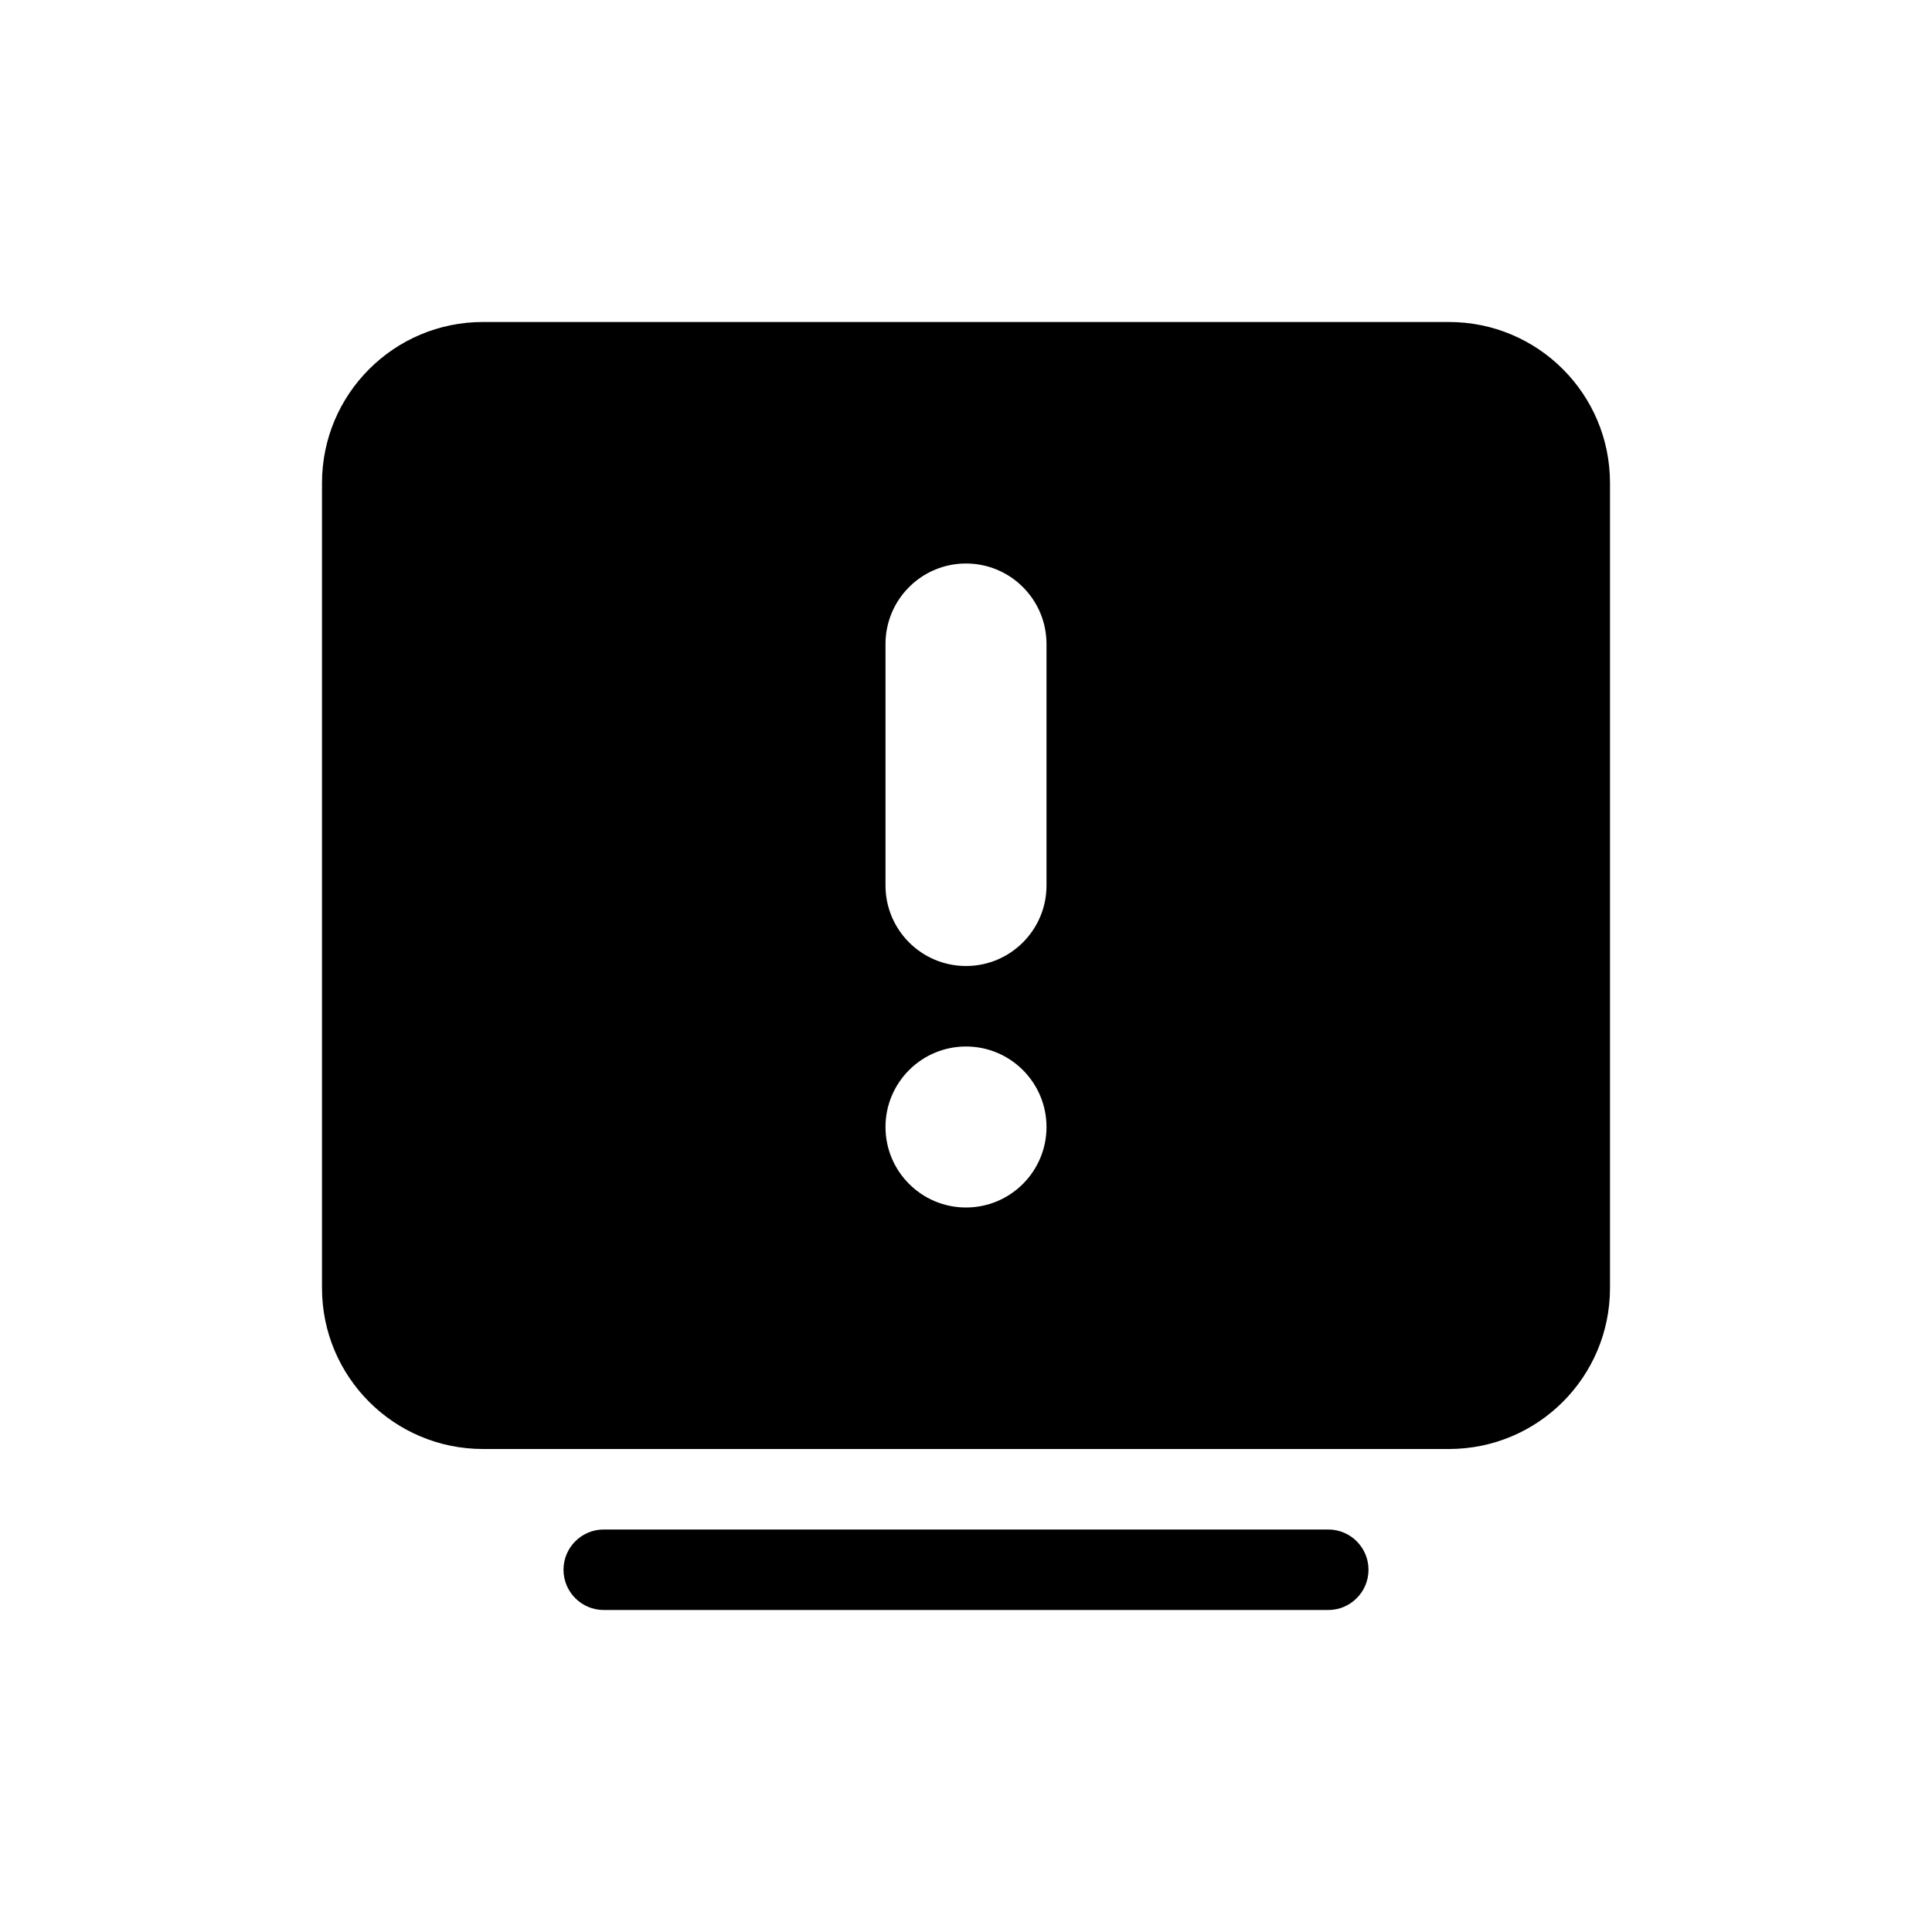 <?xml version="1.0" encoding="UTF-8"?>
<svg width="24px" height="24px" viewBox="0 0 24 24" version="1.1" xmlns="http://www.w3.org/2000/svg" xmlns:xlink="http://www.w3.org/1999/xlink">
    <!-- Generator: Sketch 55.2 (78181) - https://sketchapp.com -->
    <g id="IcnMultiLoginBold" stroke="none" stroke-width="1" fill="none" fill-rule="evenodd">
        <path d="M6,4 L18,4 C19.105,4 20,4.895 20,6 L20,16 C20,17.105 19.105,18 18,18 L6,18 C4.895,18 4,17.105 4,16 L4,6 C4,4.895 4.895,4 6,4 Z M7.5,19 L16.5,19 C16.776,19 17,19.224 17,19.5 C17,19.776 16.776,20 16.5,20 L7.5,20 C7.224,20 7,19.776 7,19.5 C7,19.224 7.224,19 7.5,19 Z M12,13 C11.448,13 11,13.448 11,14 C11,14.552 11.448,15 12,15 C12.552,15 13,14.552 13,14 C13,13.448 12.552,13 12,13 Z M11,11 C11,11.552 11.448,12 12,12 C12.552,12 13,11.552 13,11 L13,8 C13,7.448 12.552,7 12,7 C11.448,7 11,7.448 11,8 L11,11 Z" id="🎨-Icon-fill-color" fill="currentColor"></path>
    </g>
</svg>